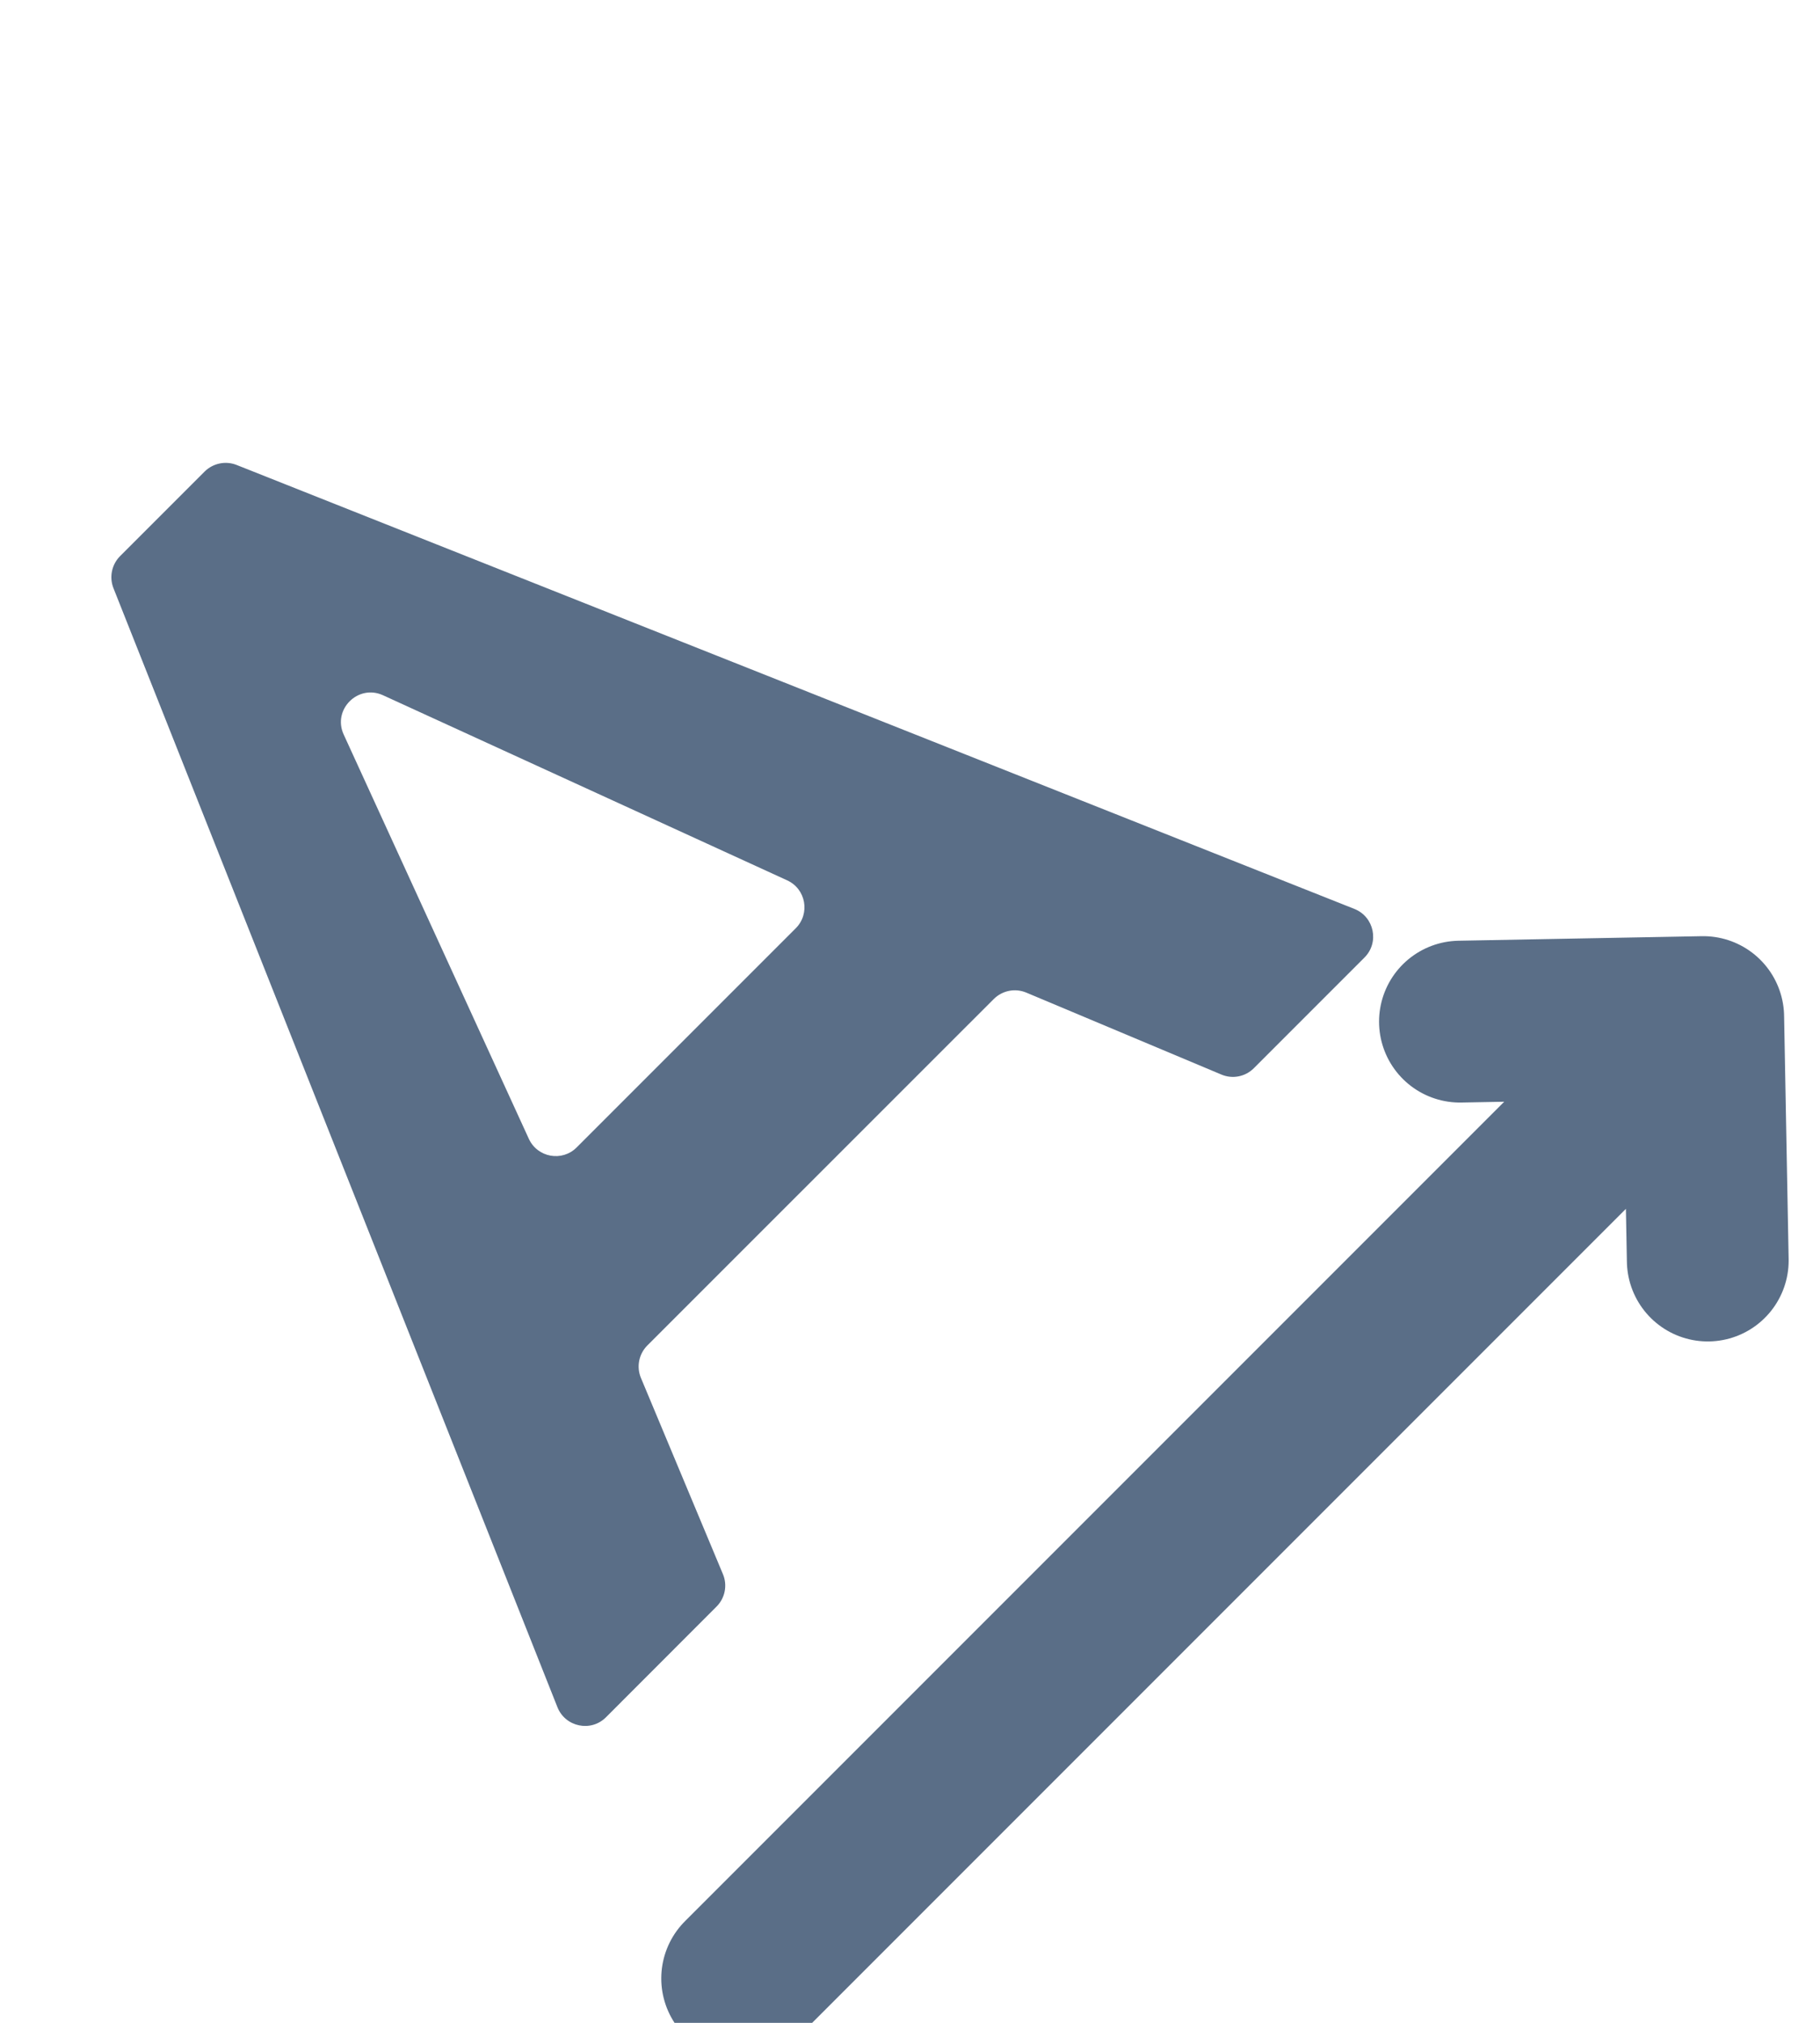 <svg width="18" height="20" viewBox="3 1 18 20" fill="none" xmlns="http://www.w3.org/2000/svg">
<g clip-path="url(#clip0_481_19969)">
<path d="M9.339 14.624C9.293 14.514 9.318 14.388 9.402 14.303L12.829 10.877C12.914 10.793 13.04 10.768 13.15 10.814L15.079 11.624C15.189 11.671 15.316 11.646 15.4 11.562L16.495 10.467C16.644 10.318 16.591 10.065 16.396 9.987L5.34 5.597C5.231 5.554 5.107 5.58 5.024 5.662L4.187 6.499C4.105 6.582 4.079 6.706 4.122 6.815L8.513 17.879C8.591 18.075 8.844 18.128 8.993 17.979L10.087 16.884C10.171 16.8 10.196 16.673 10.15 16.564L9.339 14.624ZM8.703 12.345C8.559 12.489 8.315 12.445 8.23 12.259L6.399 8.262C6.286 8.016 6.541 7.761 6.788 7.874L10.785 9.704C10.971 9.789 11.015 10.033 10.87 10.178L8.703 12.345Z" fill="#5A6E87"/>
<path d="M19.89 13.463L19.845 11.056M19.845 11.056L17.439 11.101M19.845 11.056L10.34 20.561" stroke="#5A6E87" stroke-width="1.6" stroke-linecap="round" stroke-linejoin="round"/>
</g>
<defs>
<clipPath id="clip0_481_19969">
<rect width="24" height="23.997" fill="white" transform="translate(0 0.97)"/>
</clipPath>
</defs>
</svg>
